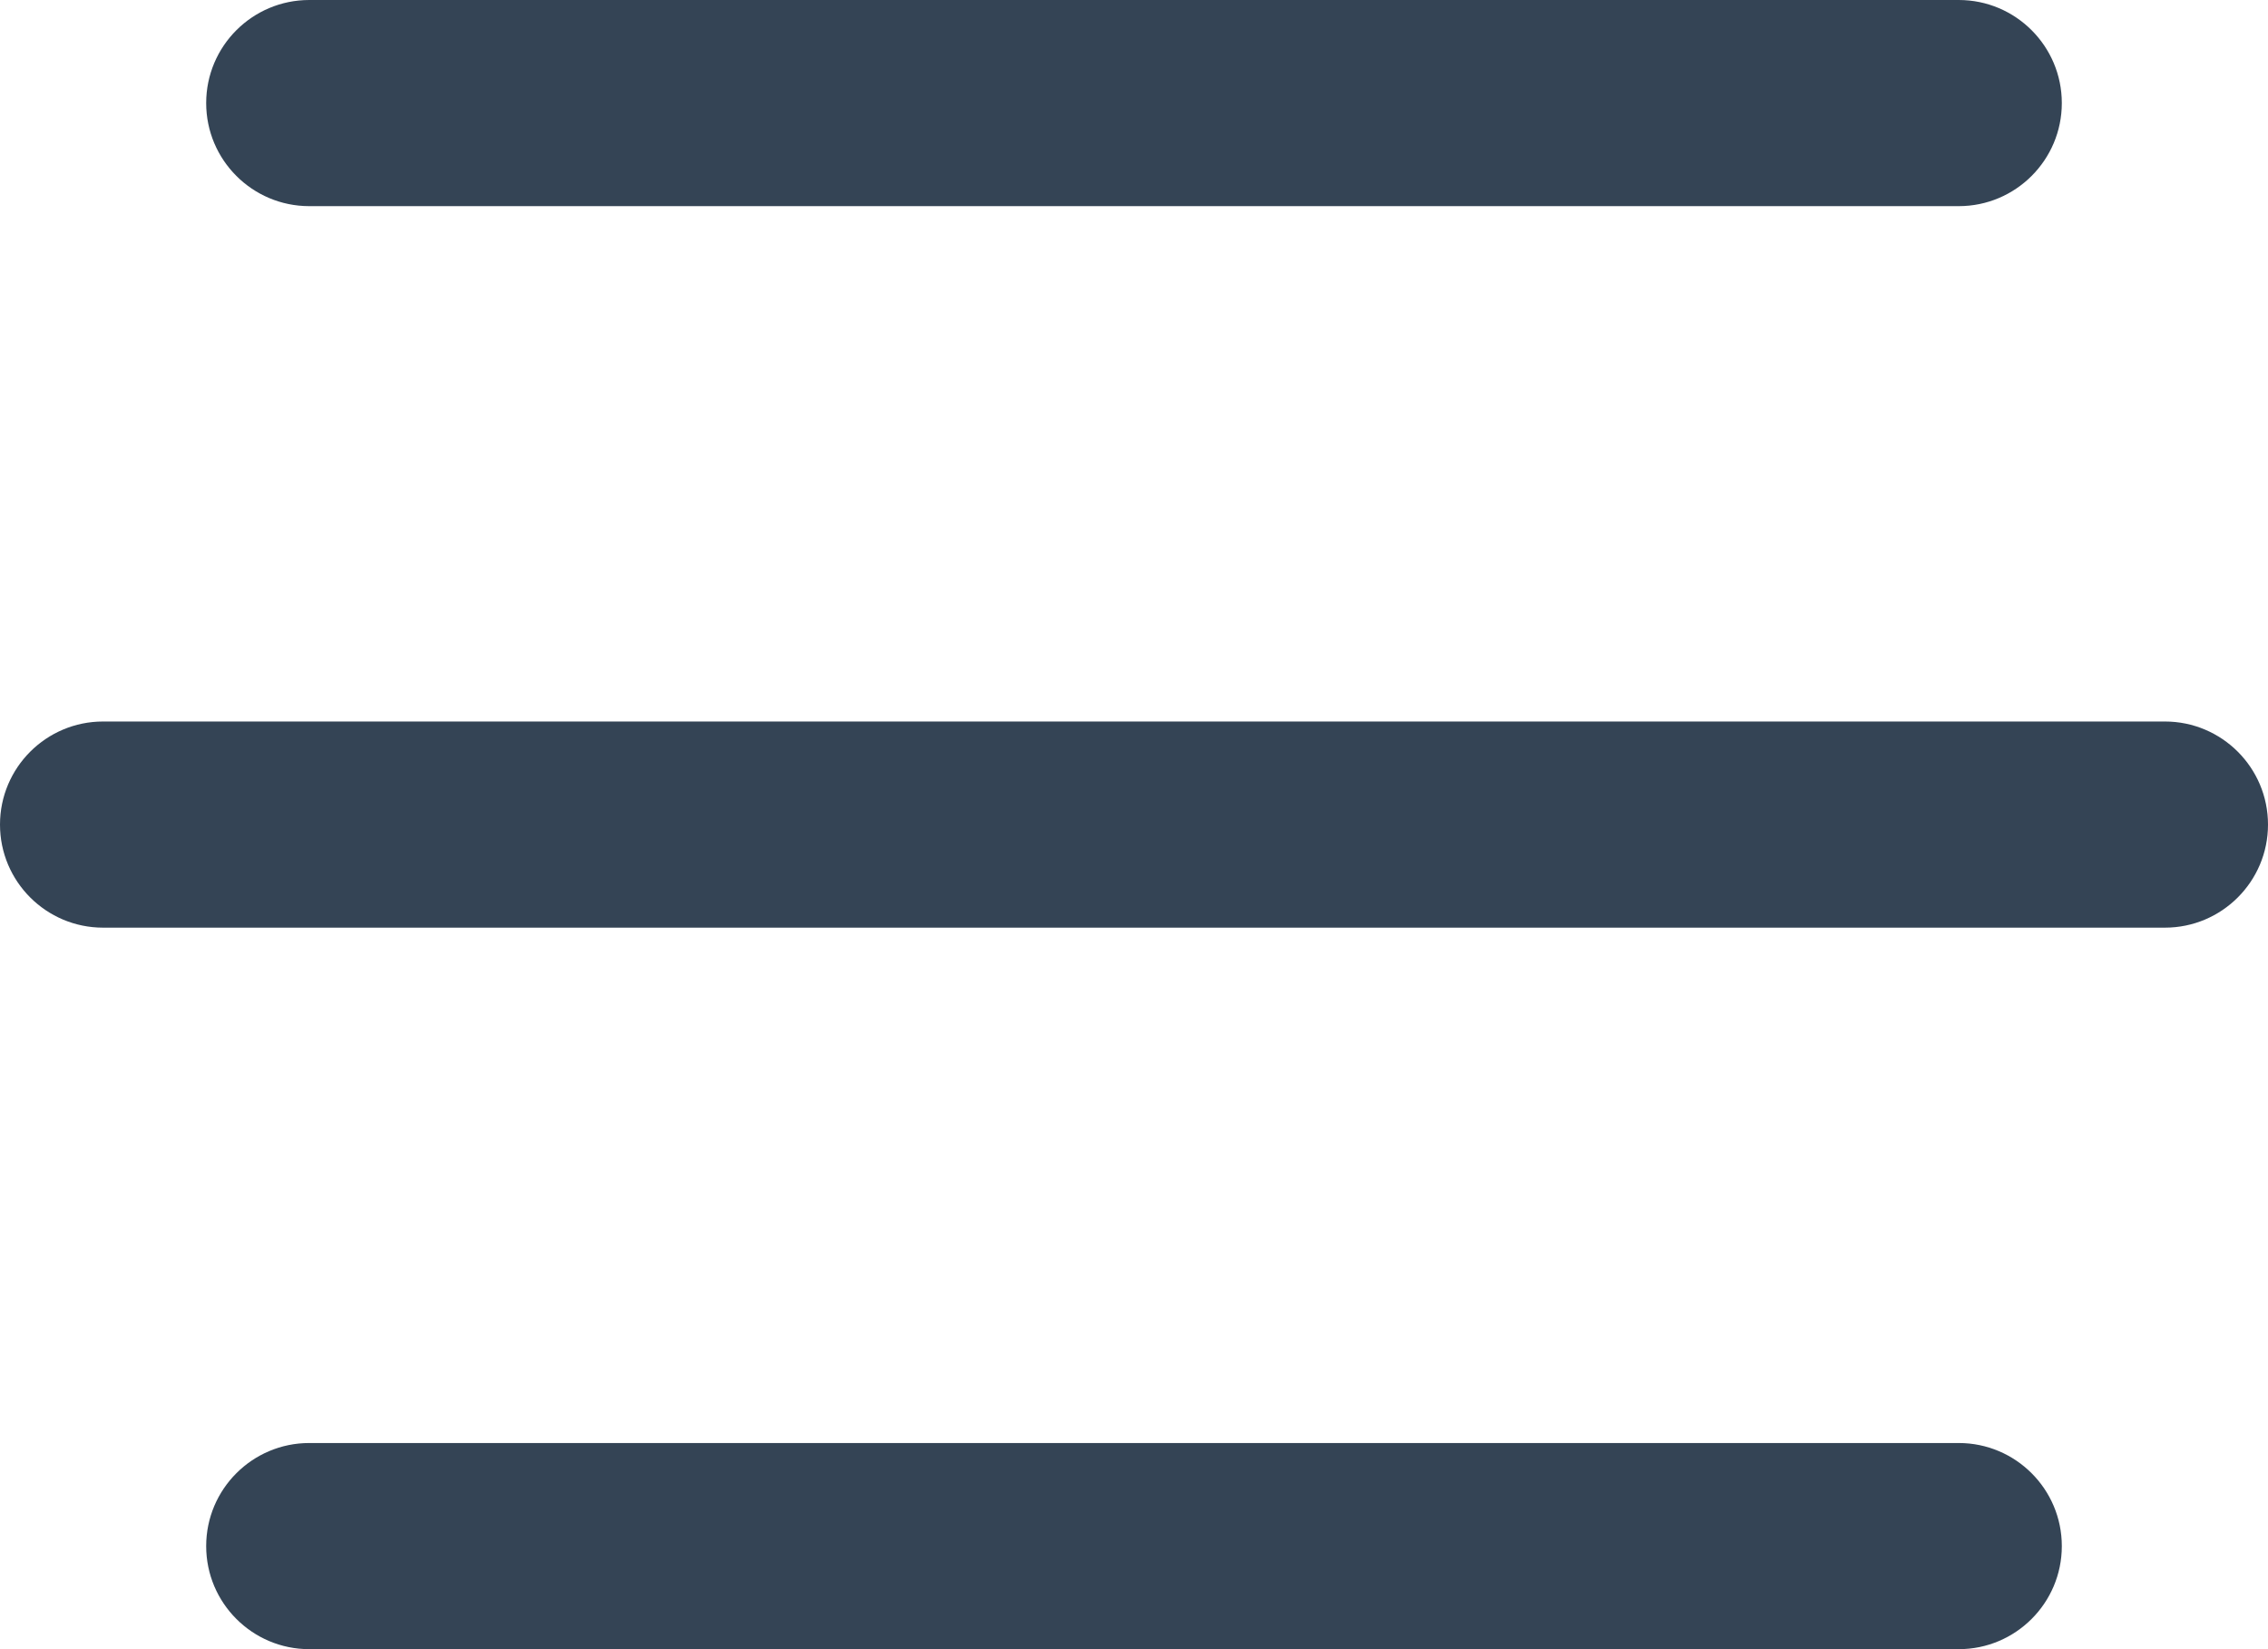 <svg width="22" height="16" viewBox="0 0 22 16" fill="none" xmlns="http://www.w3.org/2000/svg">
<path fill-rule="evenodd" clip-rule="evenodd" d="M2 1C2 0.448 2.448 0 3 0H19C19.552 0 20 0.448 20 1C20 1.552 19.552 2 19 2H3C2.448 2 2 1.552 2 1ZM0 8C0 7.448 0.448 7 1 7H21C21.552 7 22 7.448 22 8C22 8.552 21.552 9 21 9H1C0.448 9 0 8.552 0 8ZM3 14C2.448 14 2 14.448 2 15C2 15.552 2.448 16 3 16H19C19.552 16 20 15.552 20 15C20 14.448 19.552 14 19 14H3Z" fill="#344455"/>
</svg>

